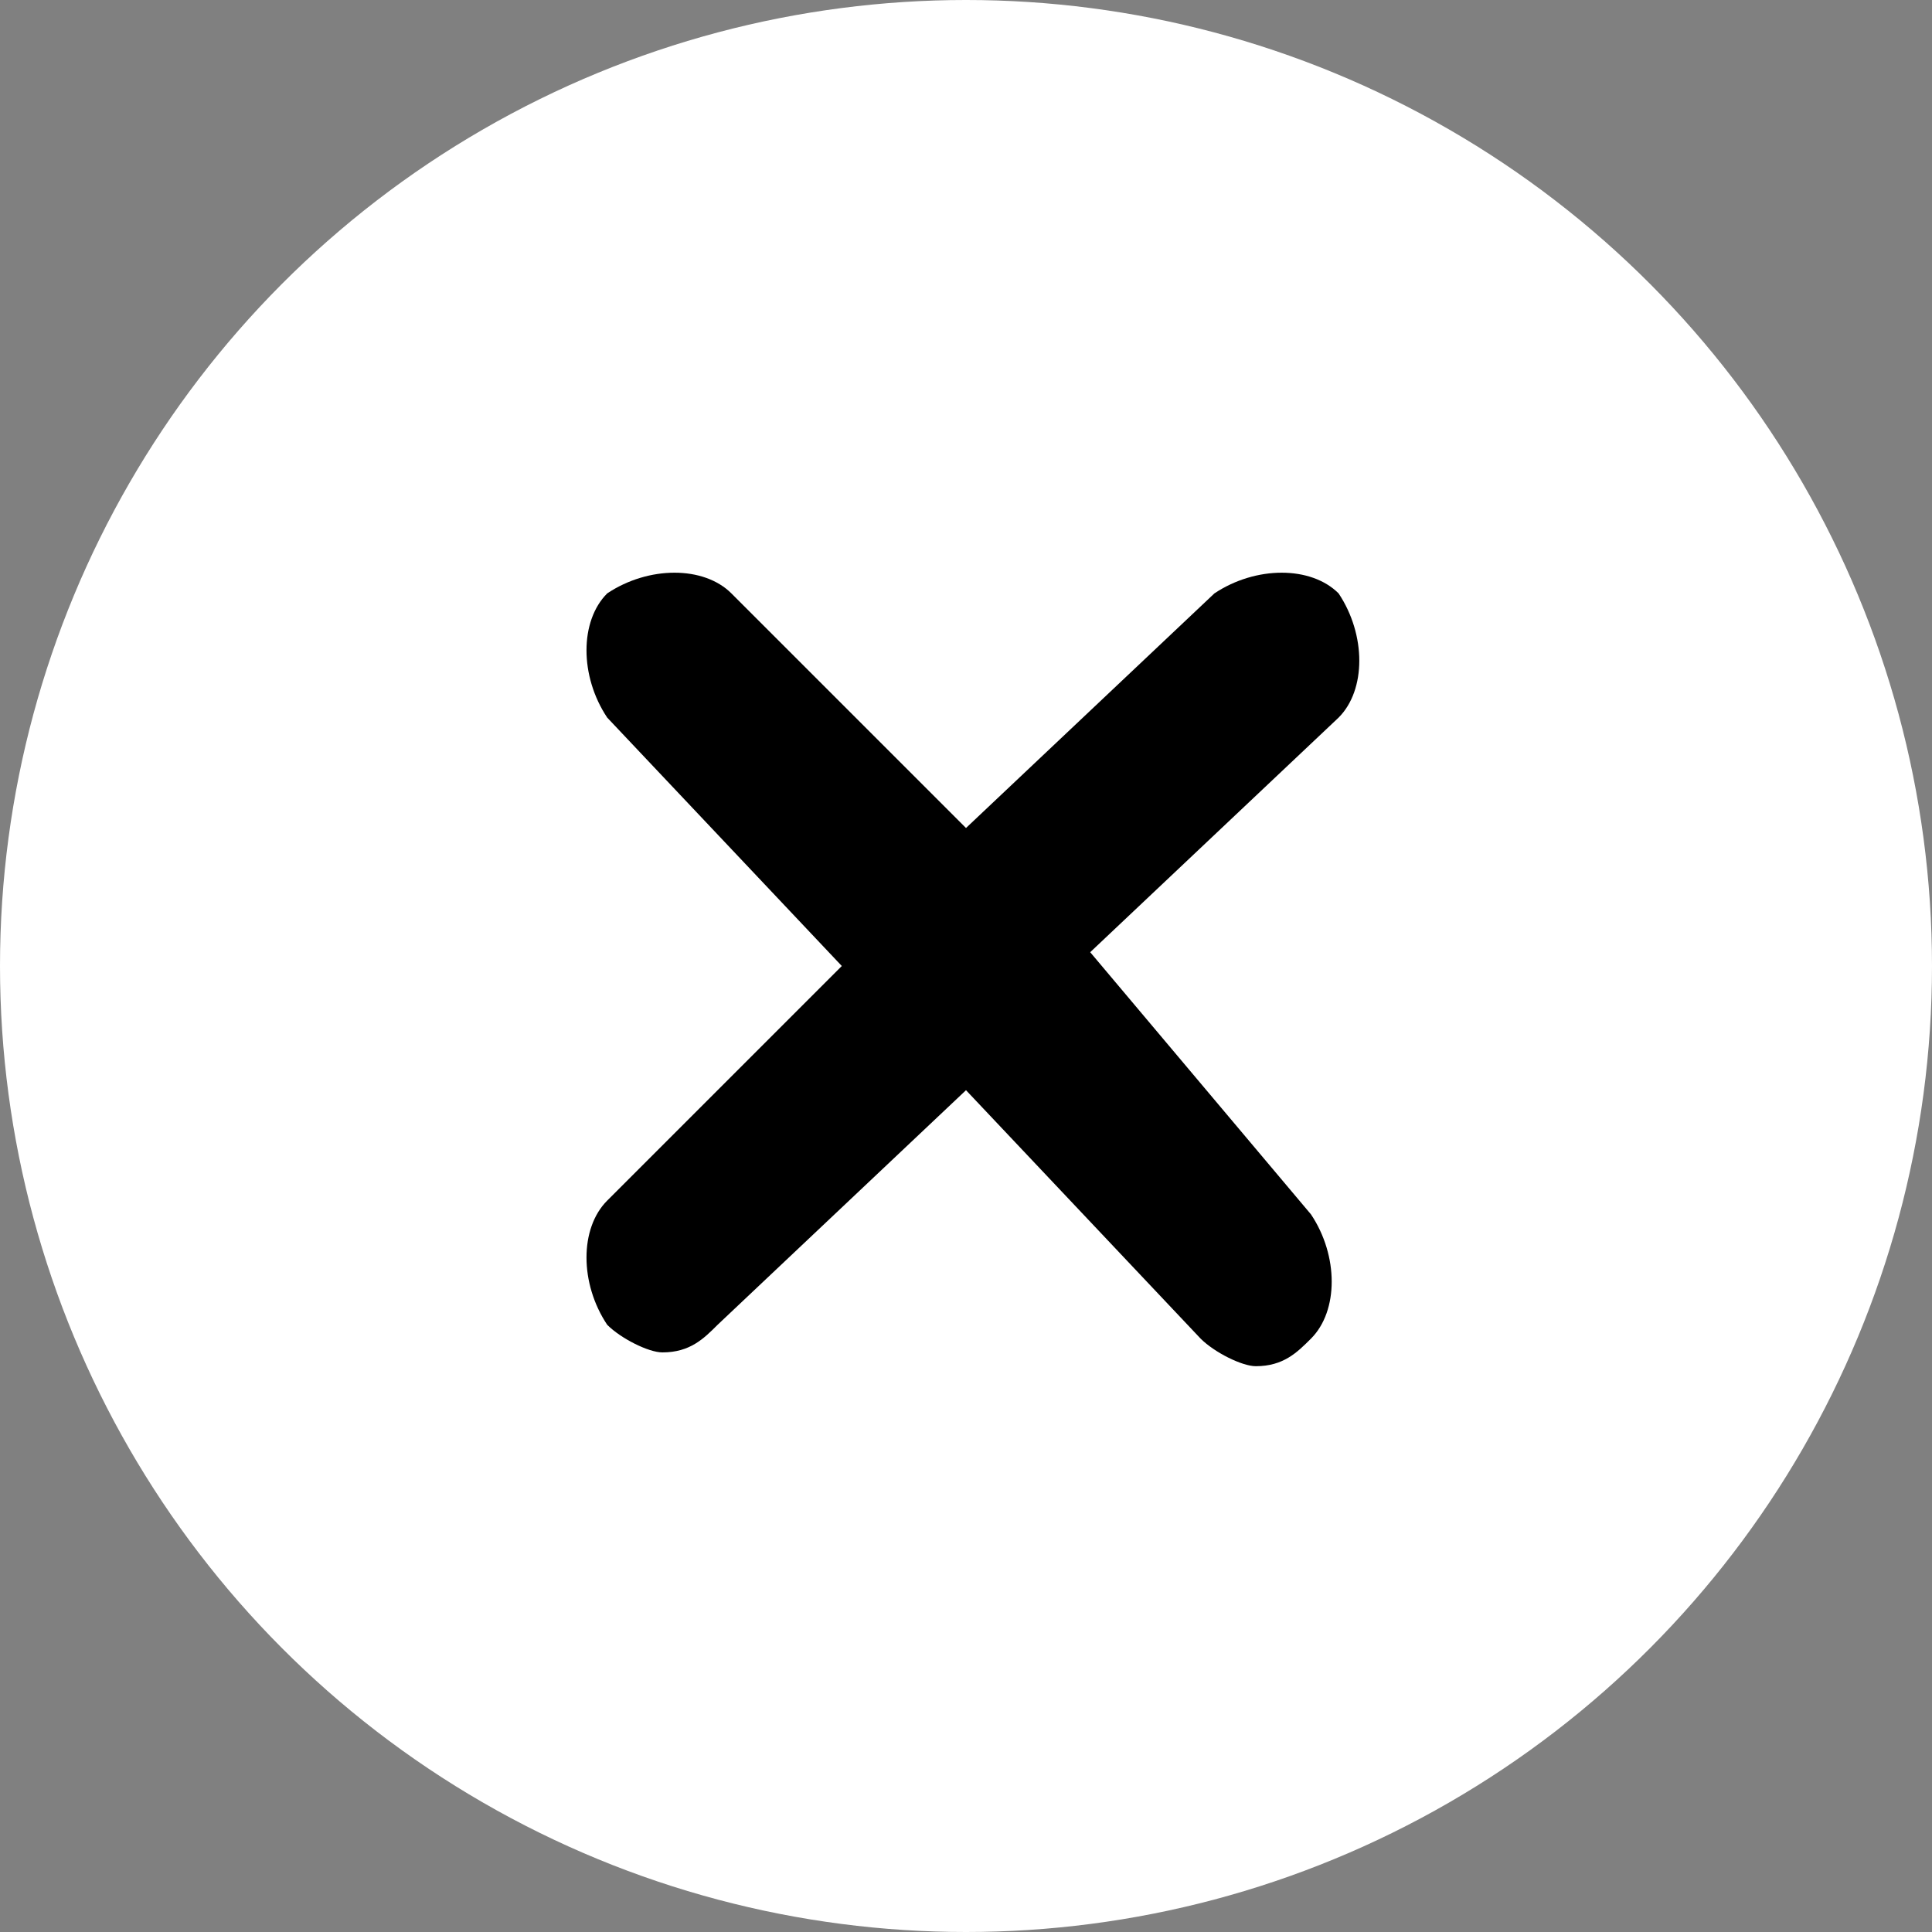 <?xml version="1.0" encoding="utf-8"?>
<!-- Generator: Adobe Illustrator 16.0.0, SVG Export Plug-In . SVG Version: 6.00 Build 0)  -->
<!DOCTYPE svg PUBLIC "-//W3C//DTD SVG 1.1//EN" "http://www.w3.org/Graphics/SVG/1.1/DTD/svg11.dtd">
<svg version="1.1" id="Layer_2" xmlns="http://www.w3.org/2000/svg" xmlns:xlink="http://www.w3.org/1999/xlink" x="0px" y="0px"
	 width="14px" height="14px" viewBox="0 0 14 14" enable-background="new 0 0 14 14" xml:space="preserve">
<rect x="0" y="0" width="14" height="14" fill="#808080" stroke="none"/>
<g>
	<circle fill="#FFFFFF" cx="7" cy="7" r="7"/>
	<g>
		<path d="M7.9,6.9l1.8-1.7C9.9,5,9.9,4.6,9.7,4.3C9.5,4.1,9.1,4.1,8.8,4.3L7,6L5.3,4.3c-0.2-0.2-0.6-0.2-0.9,0
			C4.2,4.5,4.2,4.9,4.4,5.2L6.1,7L4.4,8.7C4.2,8.9,4.2,9.3,4.4,9.6C4.5,9.7,4.7,9.8,4.8,9.8c0.2,0,0.3-0.1,0.4-0.2L7,7.9l1.7,1.8
			C8.8,9.8,9,9.9,9.1,9.9C9.3,9.9,9.4,9.8,9.5,9.7c0.2-0.2,0.2-0.601,0-0.9L7.9,6.9z"/>
	</g>
</g>
</svg>
